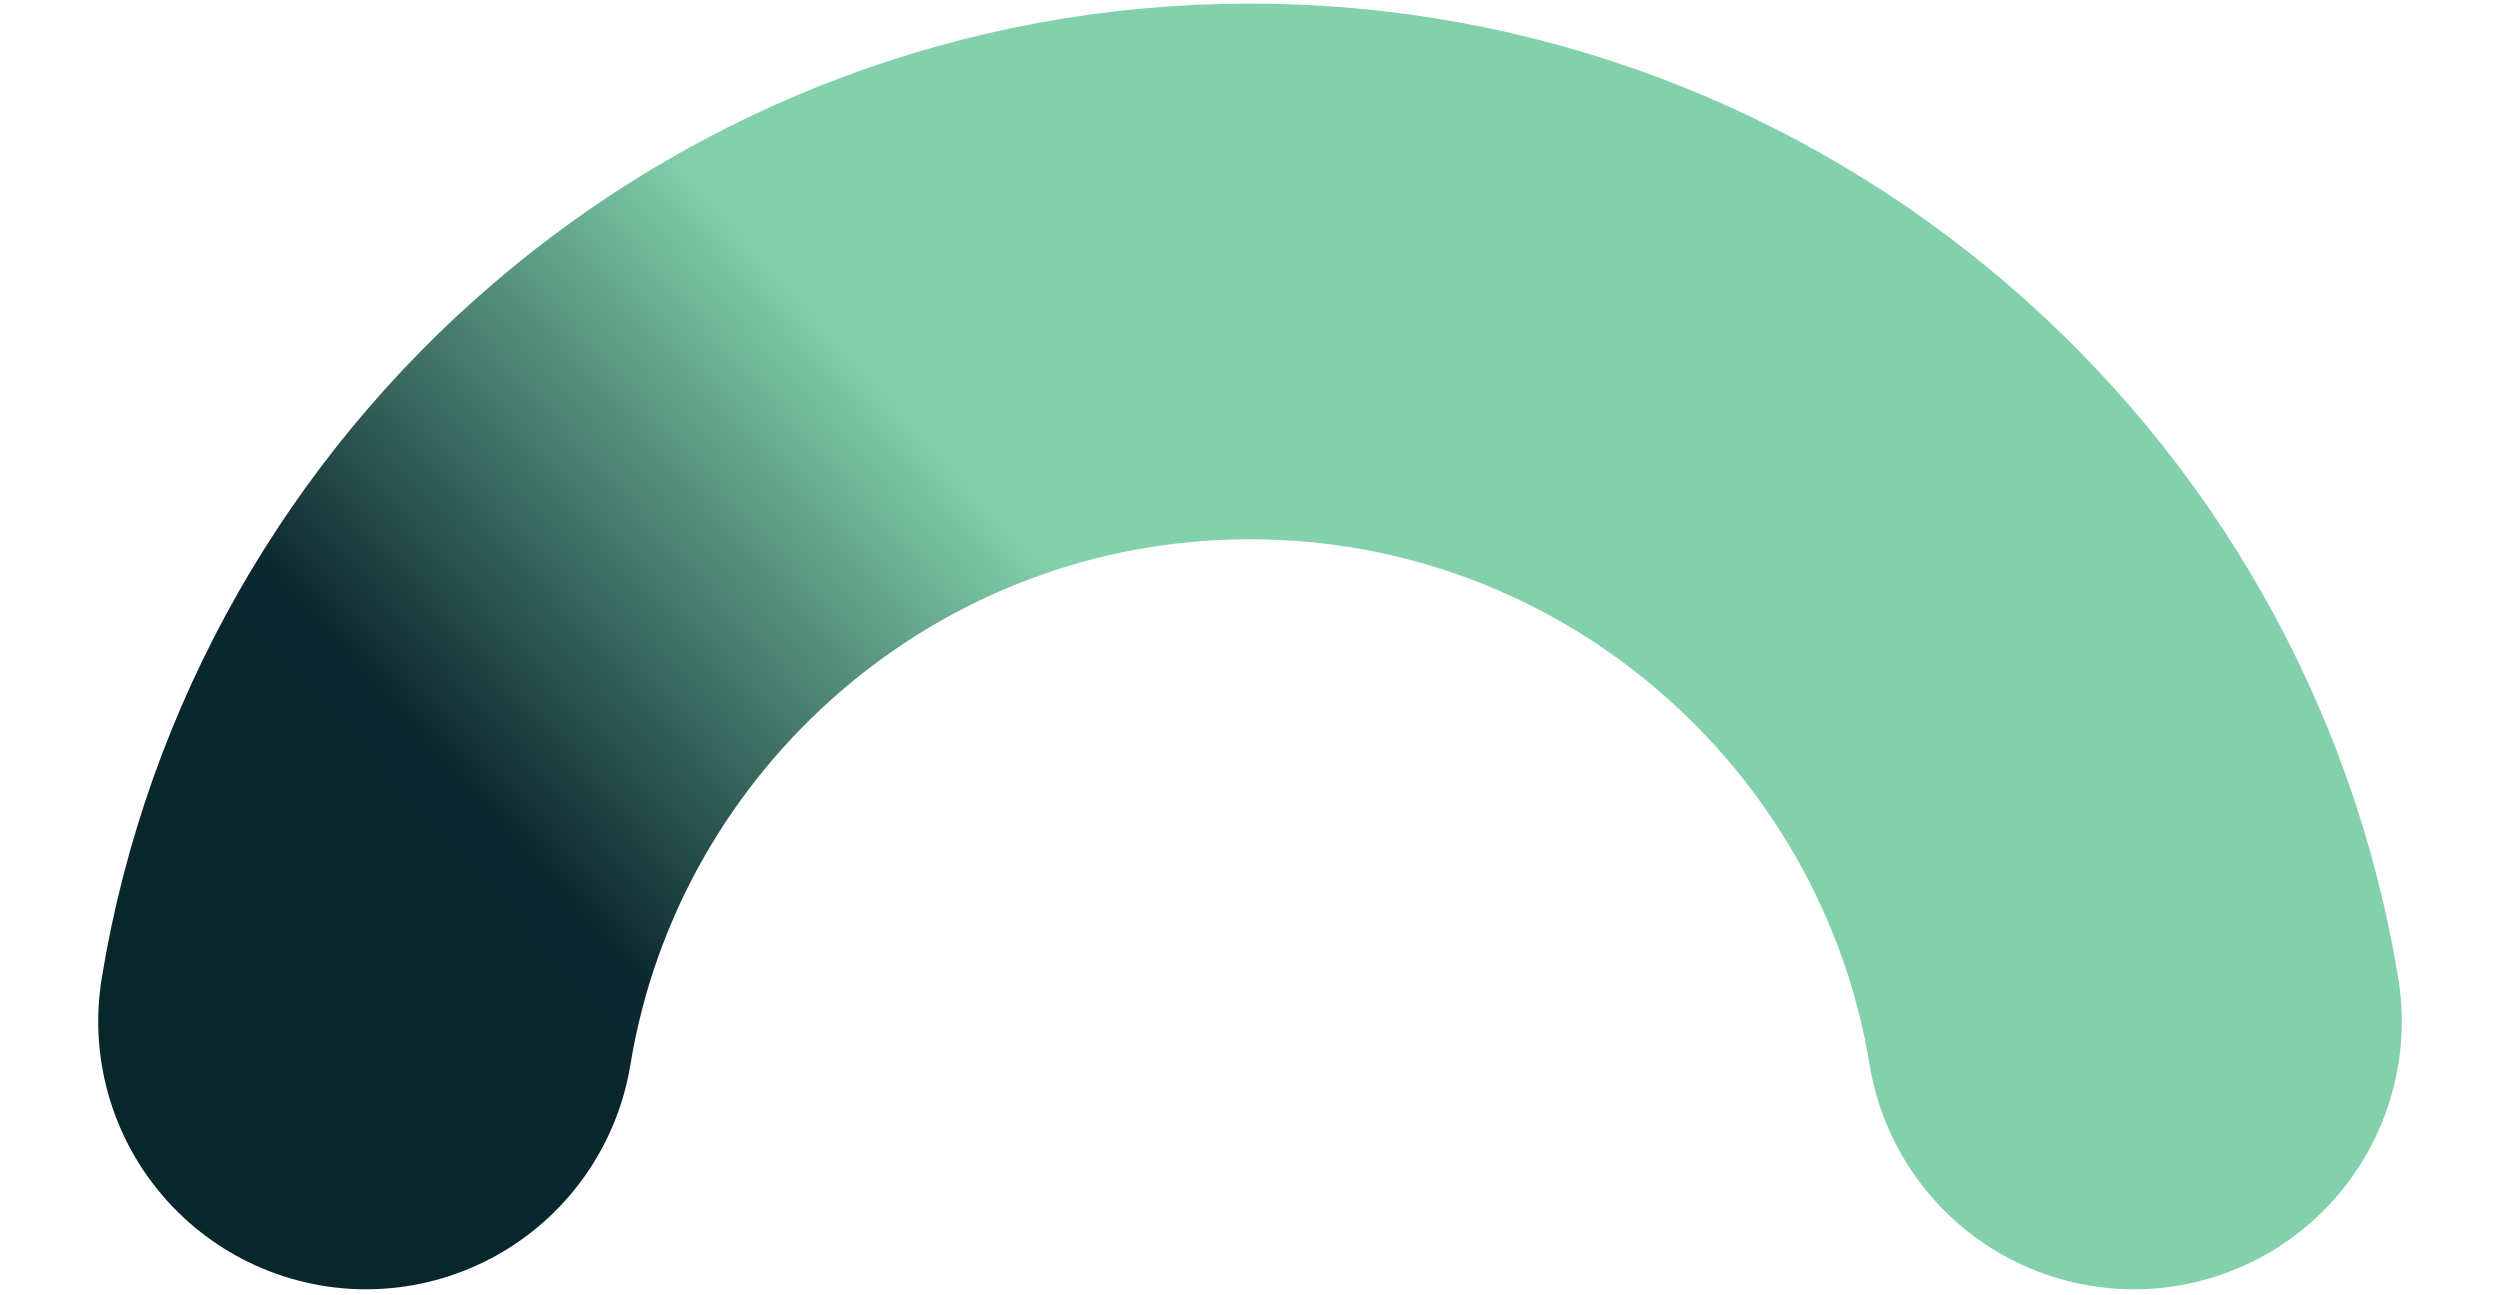 <?xml version="1.0" encoding="utf-8"?>
<!-- Generator: Adobe Illustrator 20.0.0, SVG Export Plug-In . SVG Version: 6.00 Build 0)  -->
<svg version="1.1" id="Calque_2" xmlns="http://www.w3.org/2000/svg" xmlns:xlink="http://www.w3.org/1999/xlink" x="0px" y="0px"
	 viewBox="0 0 140 72.5" style="enable-background:new 0 0 140 72.5;" xml:space="preserve">
<style type="text/css">
	.st1{fill:none;stroke:url(#SVGID_2_);stroke-width:30;stroke-linecap:round;stroke-miterlimit:10;}
</style>
<g>

		<linearGradient id="SVGID_2_" gradientUnits="userSpaceOnUse" x1="110.689" y1="60.092" x2="27.848" y2="-14.498" gradientTransform="matrix(1 0 0 -1 0 73.28)">
		<stop  offset="0" style="stop-color:#83D1AC"/>
		<stop  offset="0.454" style="stop-color:#83D1AC"/>
		<stop  offset="0.751" style="stop-color:#0B272F"/>
		<stop  offset="1" style="stop-color:#07272A"/>
	</linearGradient>
	<path class="st1" d="M119.5,57.2c-3.9-23.8-24.6-42-49.5-42s-45.6,18.2-49.5,42"/>
</g>
</svg>
